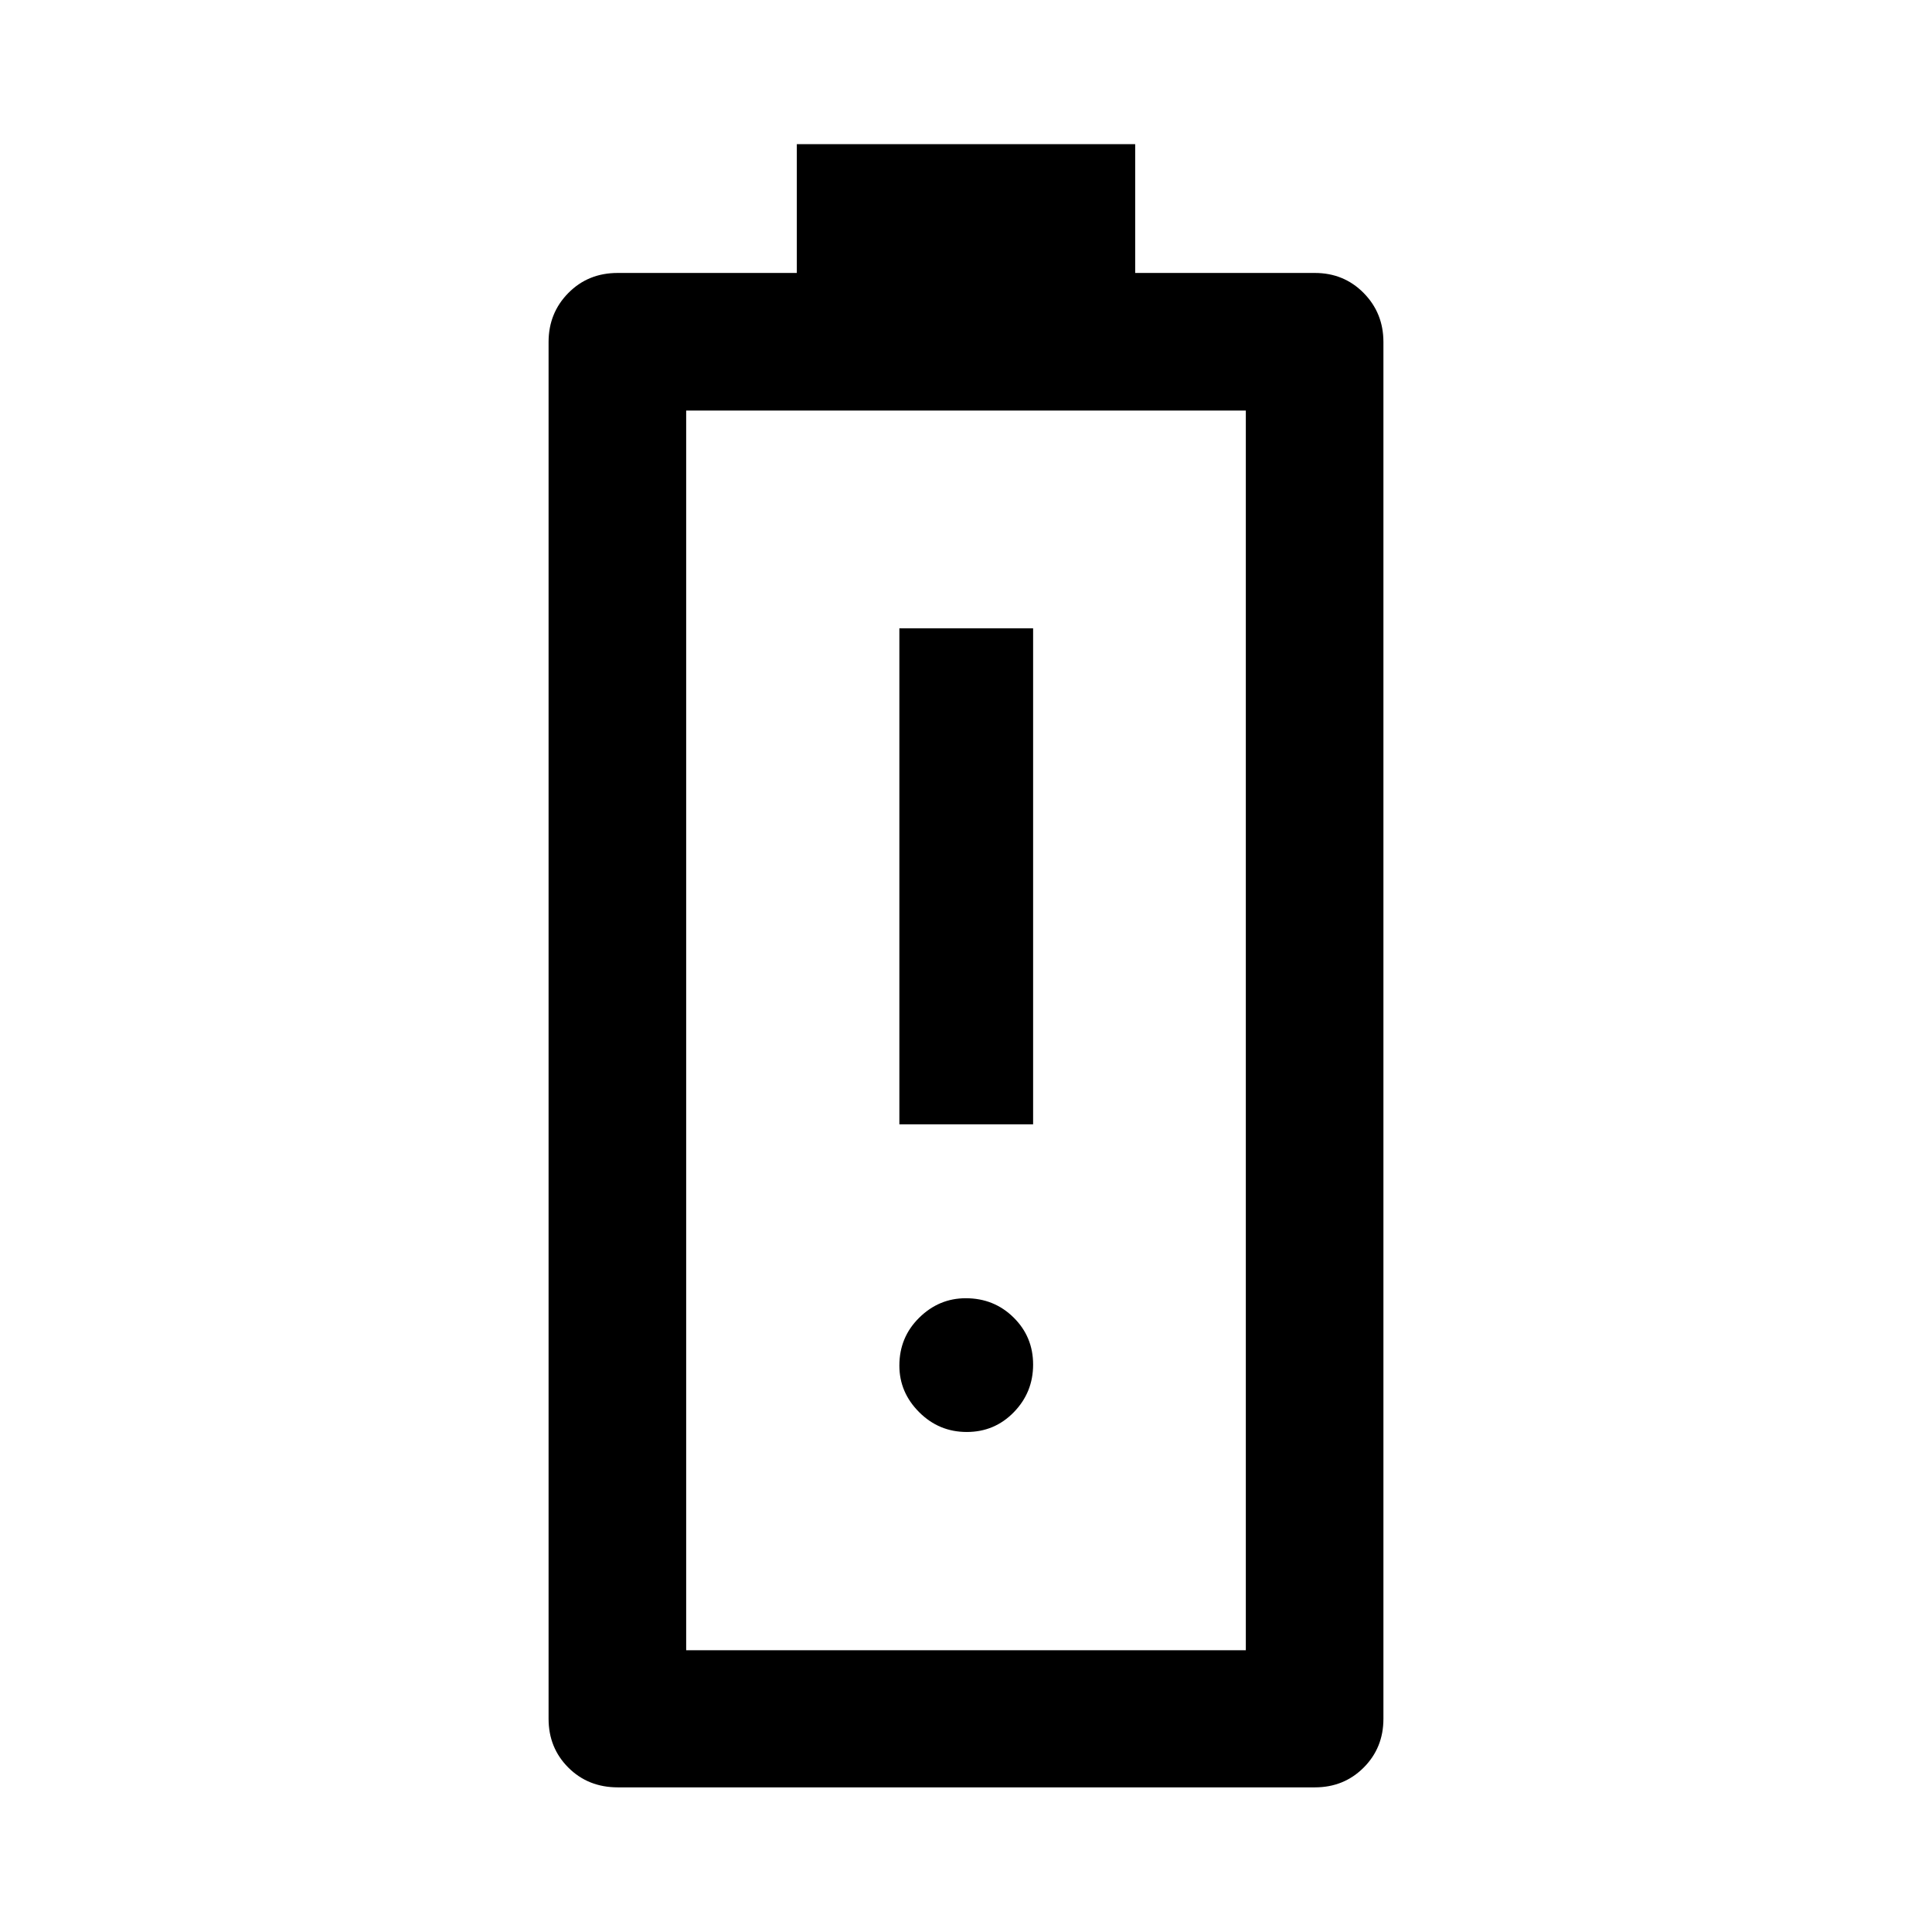 <svg xmlns="http://www.w3.org/2000/svg" width="48" height="48" viewBox="0 96 960 960"><path d="M446.891 654.674h66.457V408.217h-66.457v246.457Zm33.492 152.87q13.817 0 23.391-9.837 9.574-9.837 9.574-23.655 0-13.817-9.699-23.391-9.699-9.574-23.766-9.574-13.318 0-23.155 9.699-9.837 9.699-9.837 23.766 0 13.318 9.837 23.155 9.837 9.837 23.655 9.837ZM307.01 984.131q-14.782 0-24.603-9.821-9.82-9.821-9.82-24.245v-684.13q0-14.394 9.82-24.35 9.821-9.955 24.484-9.955h89.044v-64h168.13v64h89.283q14.424 0 24.245 9.955 9.82 9.956 9.82 24.35v684.13q0 14.424-9.82 24.245-9.821 9.821-24.245 9.821H307.01ZM340.957 916h278.086V300H340.957v616Zm0 0h278.086-278.086Z"/></svg>
